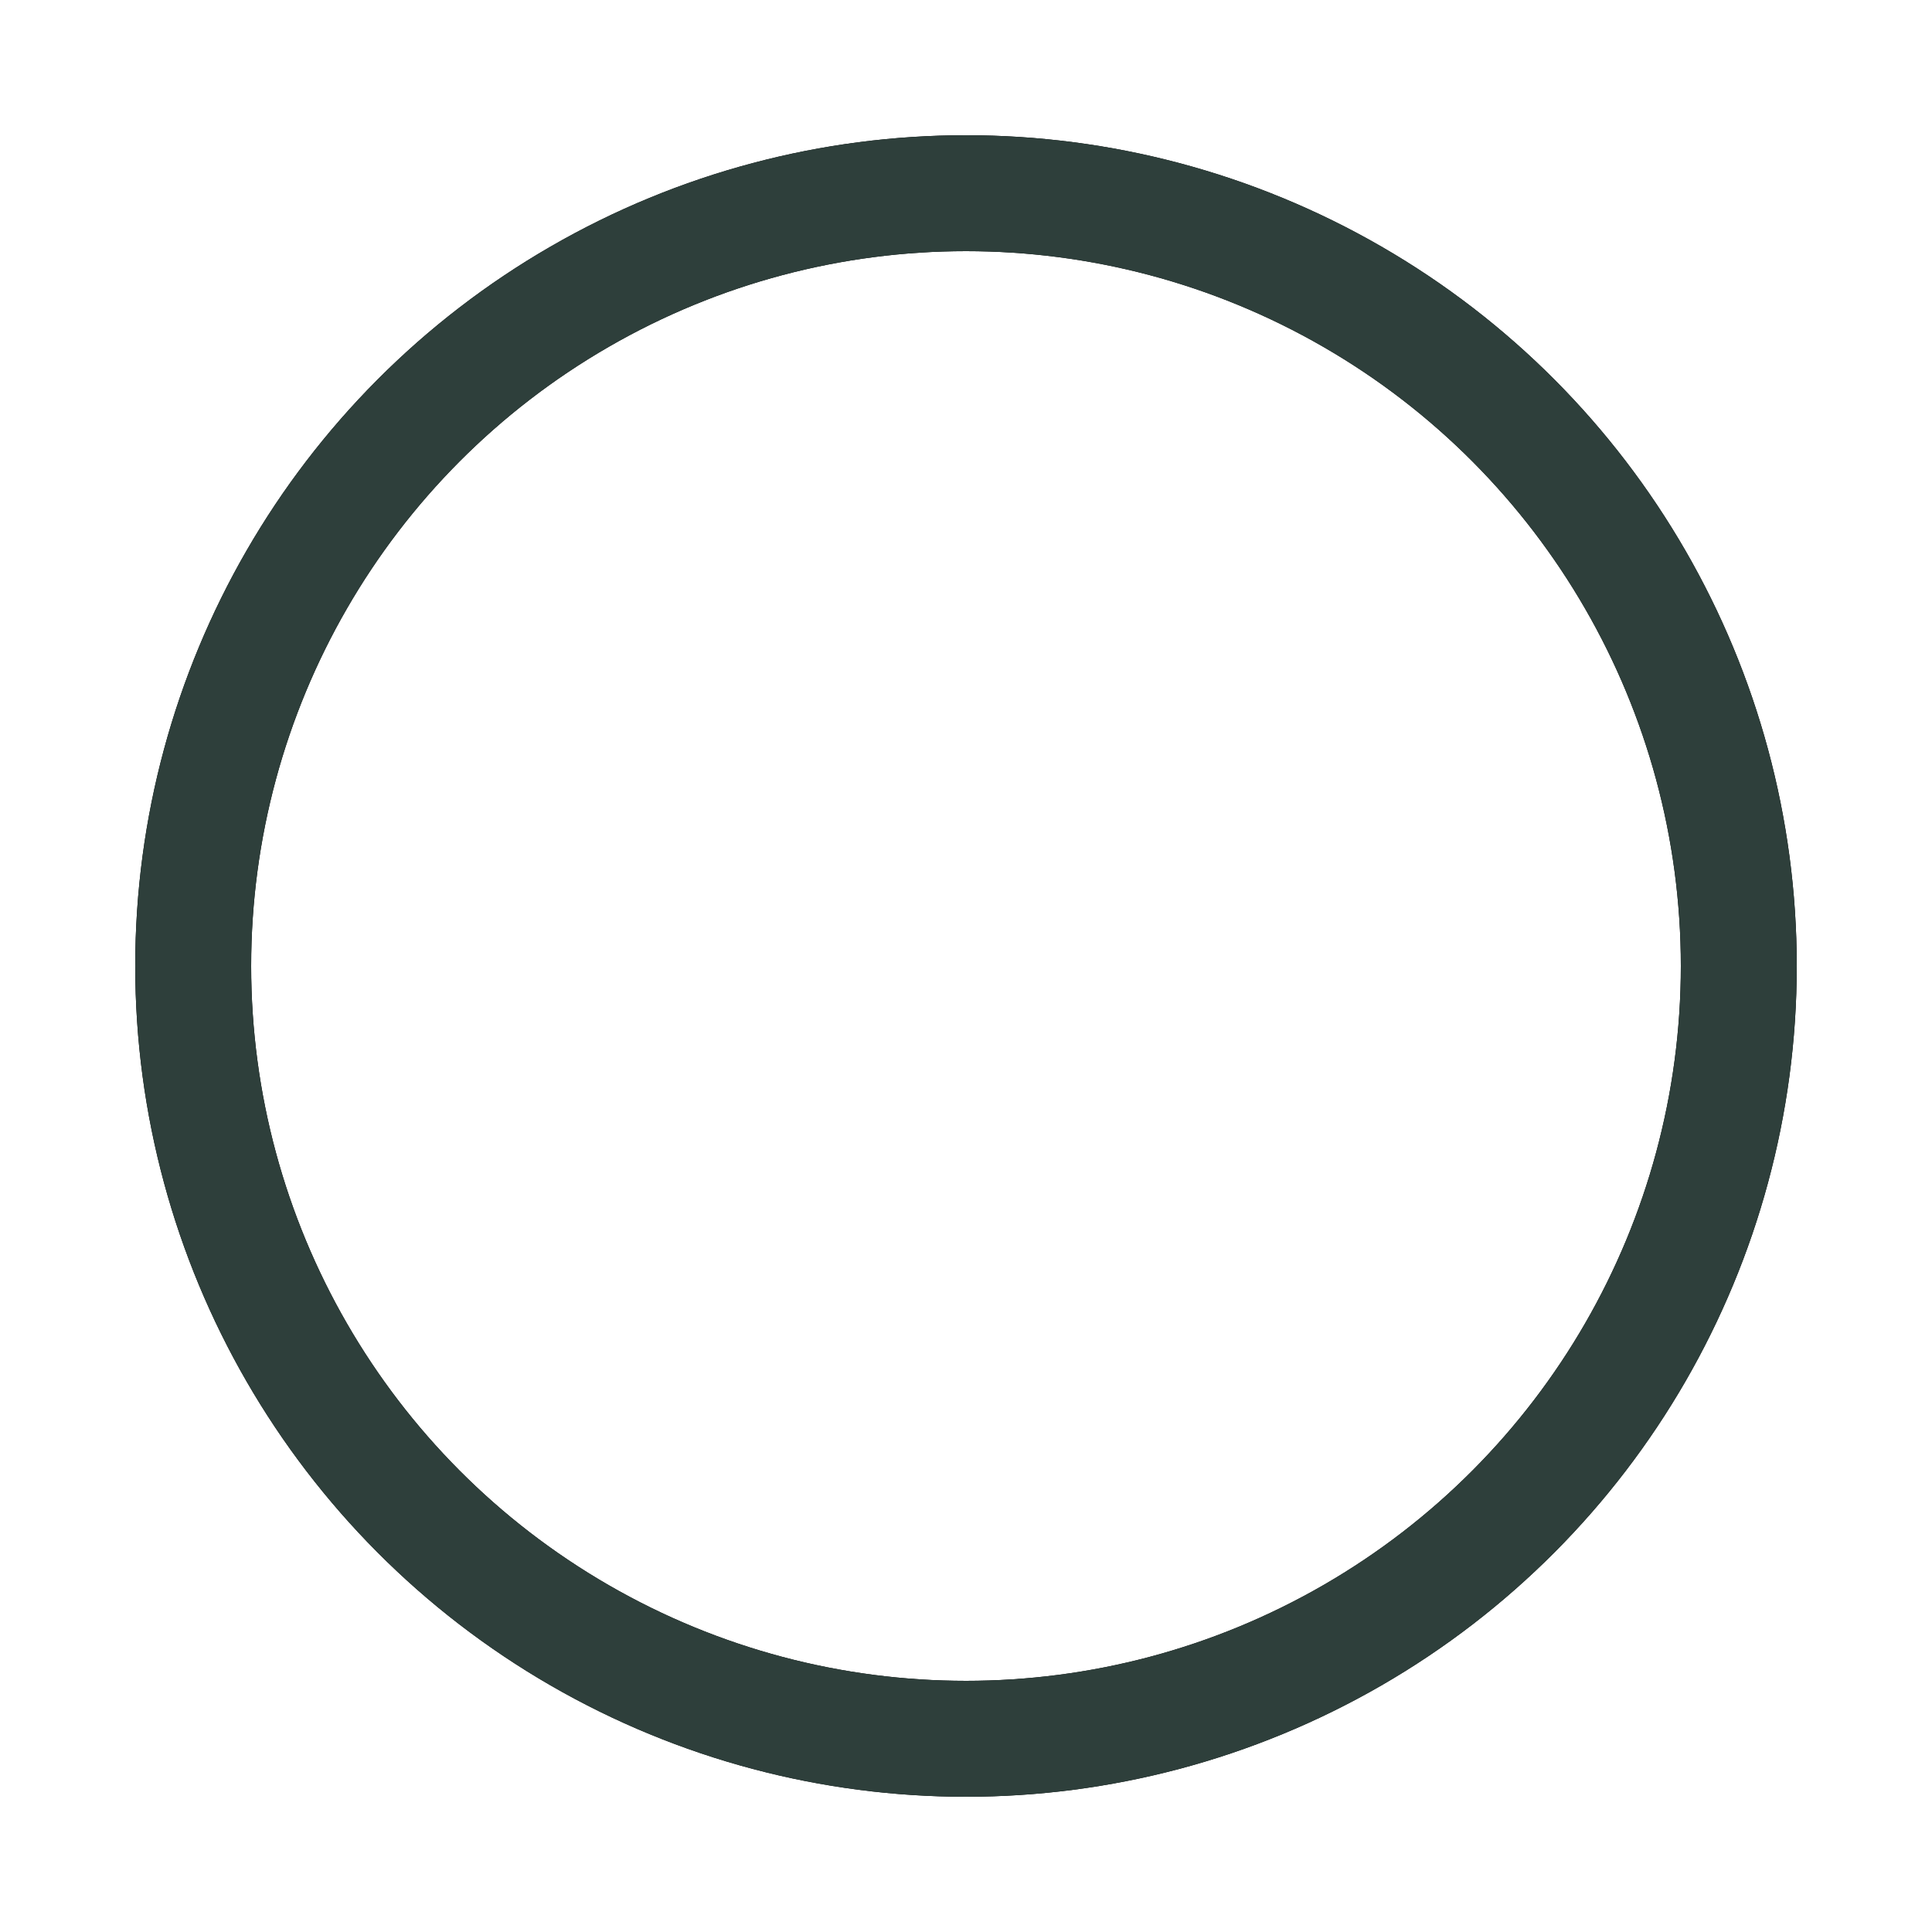 <?xml version="1.0" encoding="utf-8"?><svg width='120px' height='120px' xmlns="http://www.w3.org/2000/svg" viewBox="0 0 100 100" preserveAspectRatio="xMidYMid" class="uil-ripple"><rect x="0" y="0" width="100" height="100" fill="none" class="bk"></rect><g> <animate attributeName="opacity" dur="2s" repeatCount="indefinite" begin="0s" keyTimes="0;0.33;1" values="1;1;0"></animate><circle cx="50" cy="50" r="40" stroke="#000000" fill="none" stroke-width="6" stroke-linecap="round"><animate attributeName="r" dur="2s" repeatCount="indefinite" begin="0s" keyTimes="0;0.33;1" values="0;22;44"></animate></circle></g><g><animate attributeName="opacity" dur="2s" repeatCount="indefinite" begin="1s" keyTimes="0;0.33;1" values="1;1;0"></animate><circle cx="50" cy="50" r="40" stroke="#2e3f3b" fill="none" stroke-width="6" stroke-linecap="round"><animate attributeName="r" dur="2s" repeatCount="indefinite" begin="1s" keyTimes="0;0.33;1" values="0;22;44"></animate></circle></g></svg>